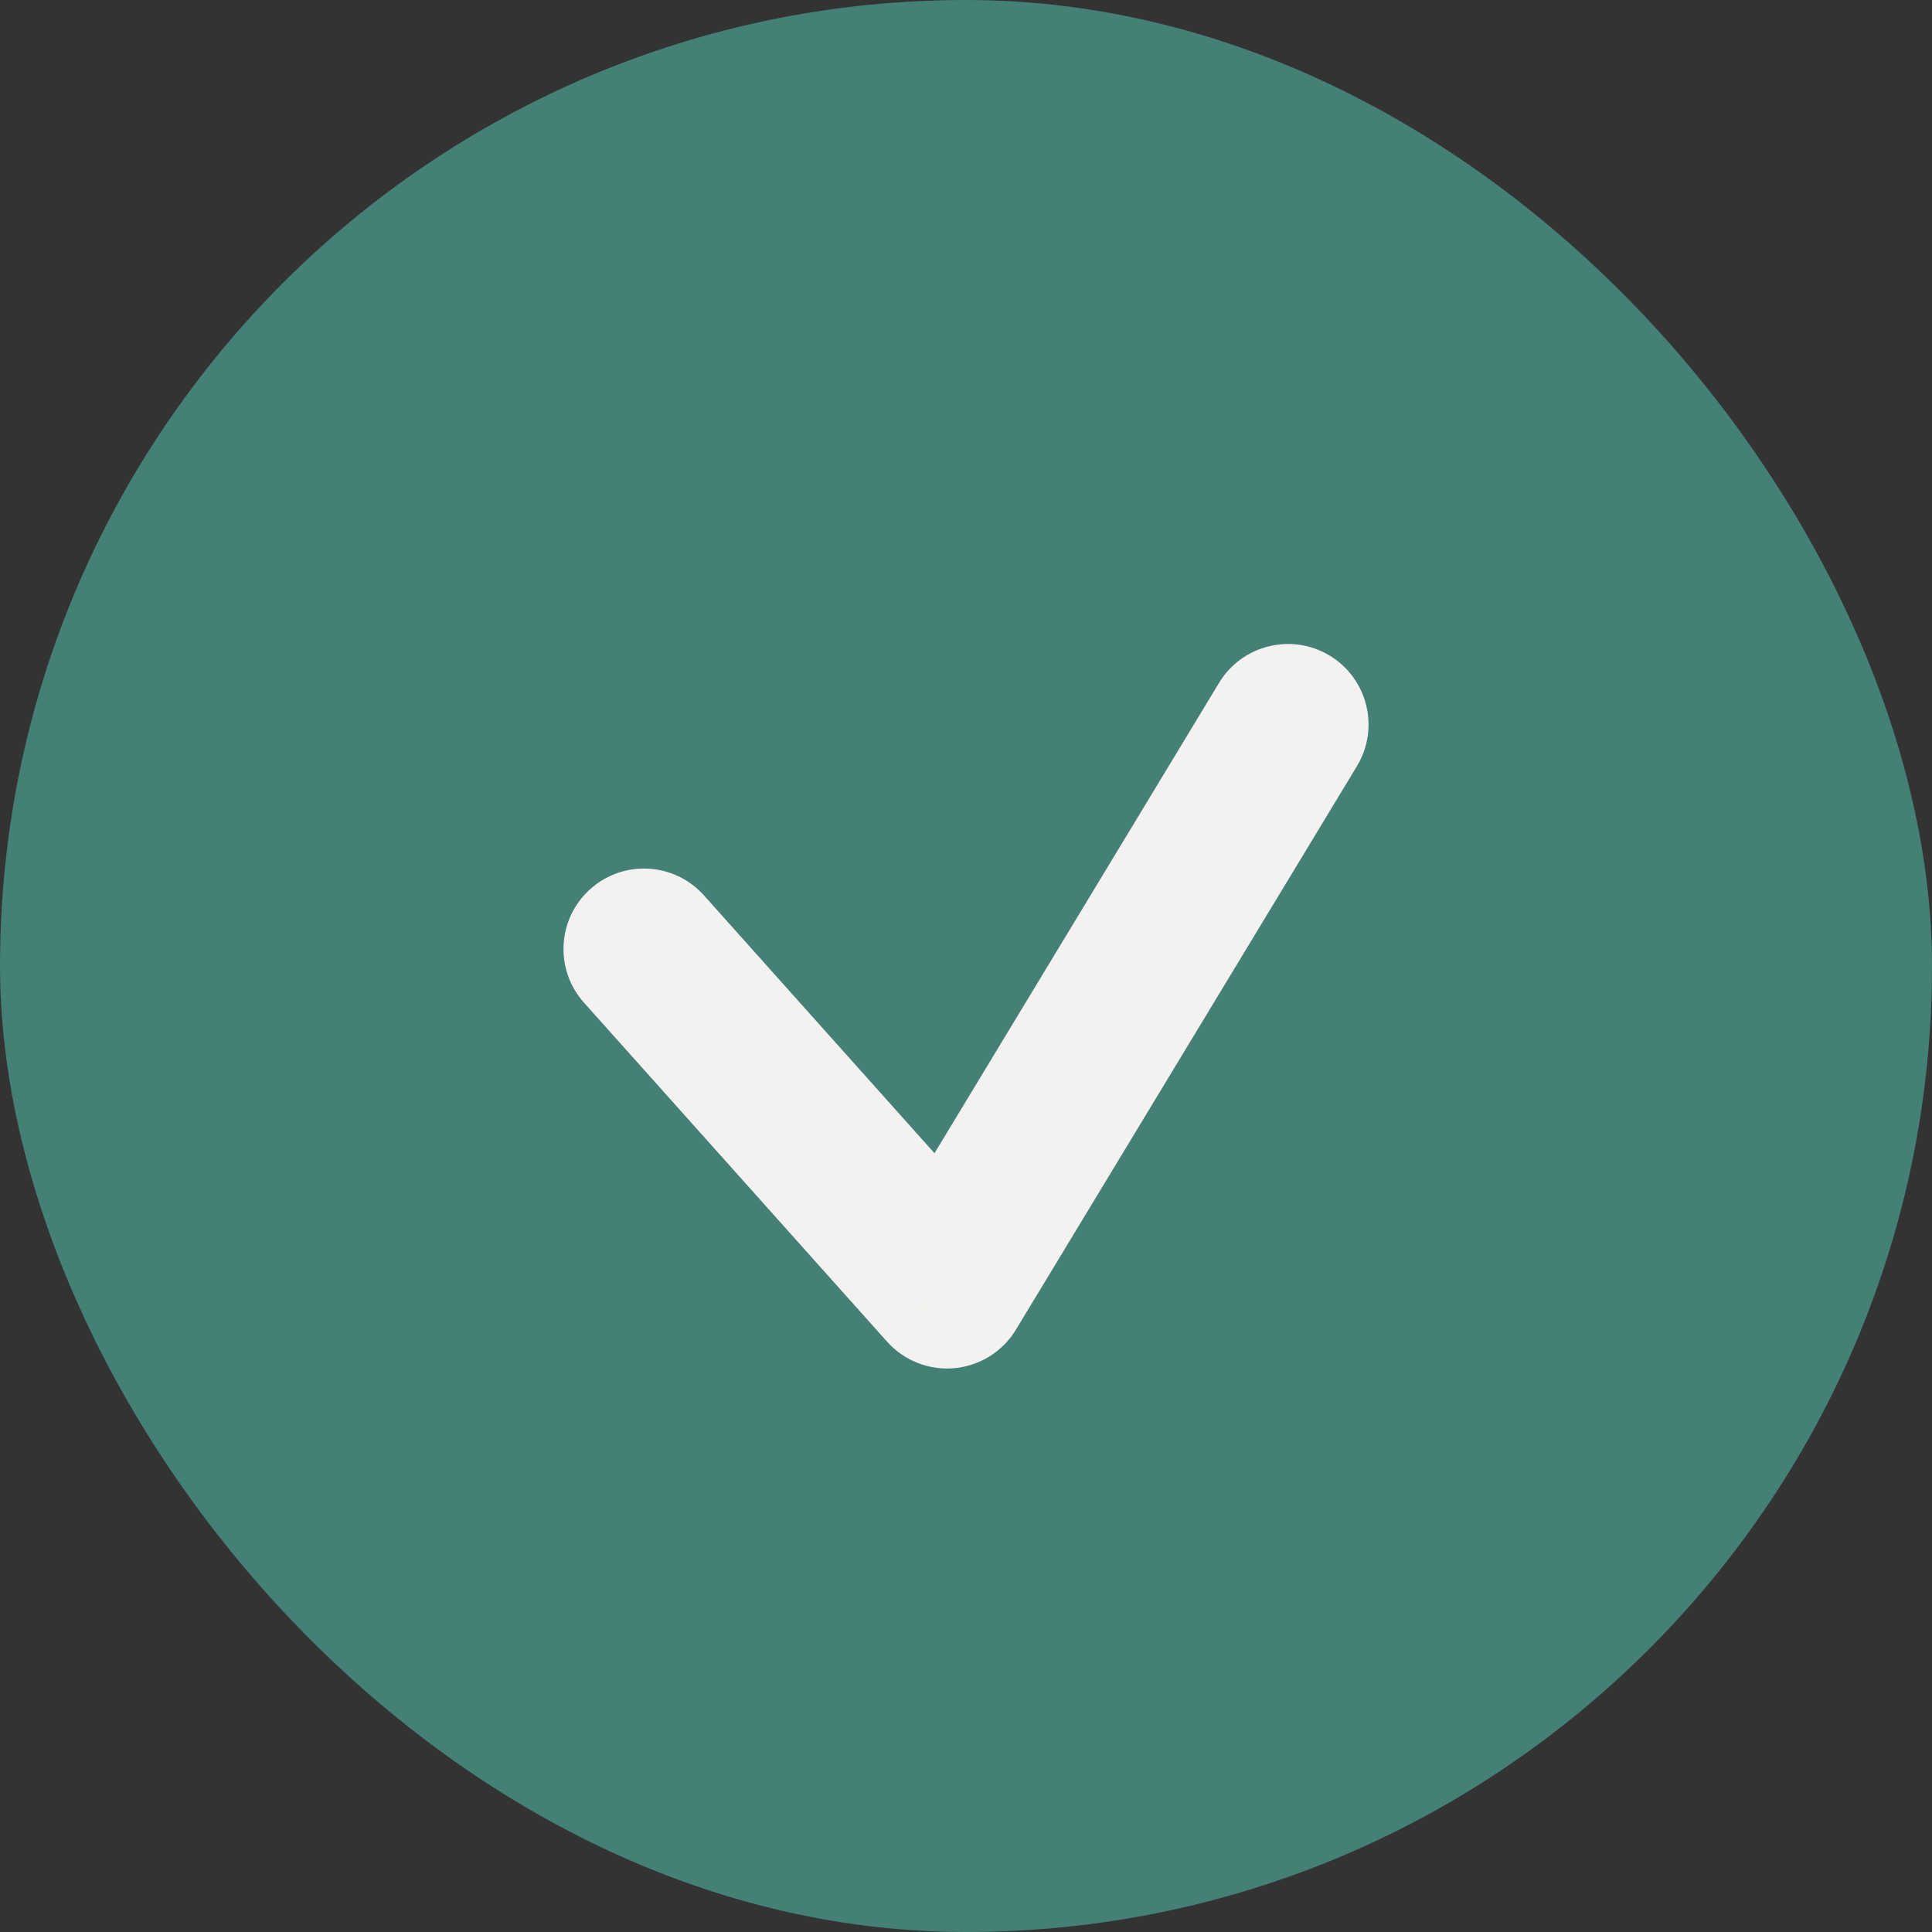 <svg width="24" height="24" viewBox="0 0 24 24" fill="none" xmlns="http://www.w3.org/2000/svg">
<rect x="0" y="0" width="24" height="24" fill="#333333" stroke="none"/>
<rect width="24" height="24" rx="12" fill="#448076"/>
<path d="M8.745 11.123C8.377 10.711 7.745 10.676 7.333 11.044C6.922 11.412 6.886 12.044 7.255 12.456L8.745 11.123ZM11.765 16L11.019 16.666C11.231 16.903 11.542 17.025 11.857 16.996C12.173 16.966 12.456 16.789 12.62 16.518L11.765 16ZM16.856 9.518C17.142 9.045 16.99 8.43 16.518 8.144C16.045 7.859 15.43 8.01 15.144 8.482L16.856 9.518ZM7.255 12.456L11.019 16.666L12.51 15.334L8.745 11.123L7.255 12.456ZM12.62 16.518L16.856 9.518L15.144 8.482L10.909 15.482L12.62 16.518Z" fill="#F4F2F0"/>
</svg>
